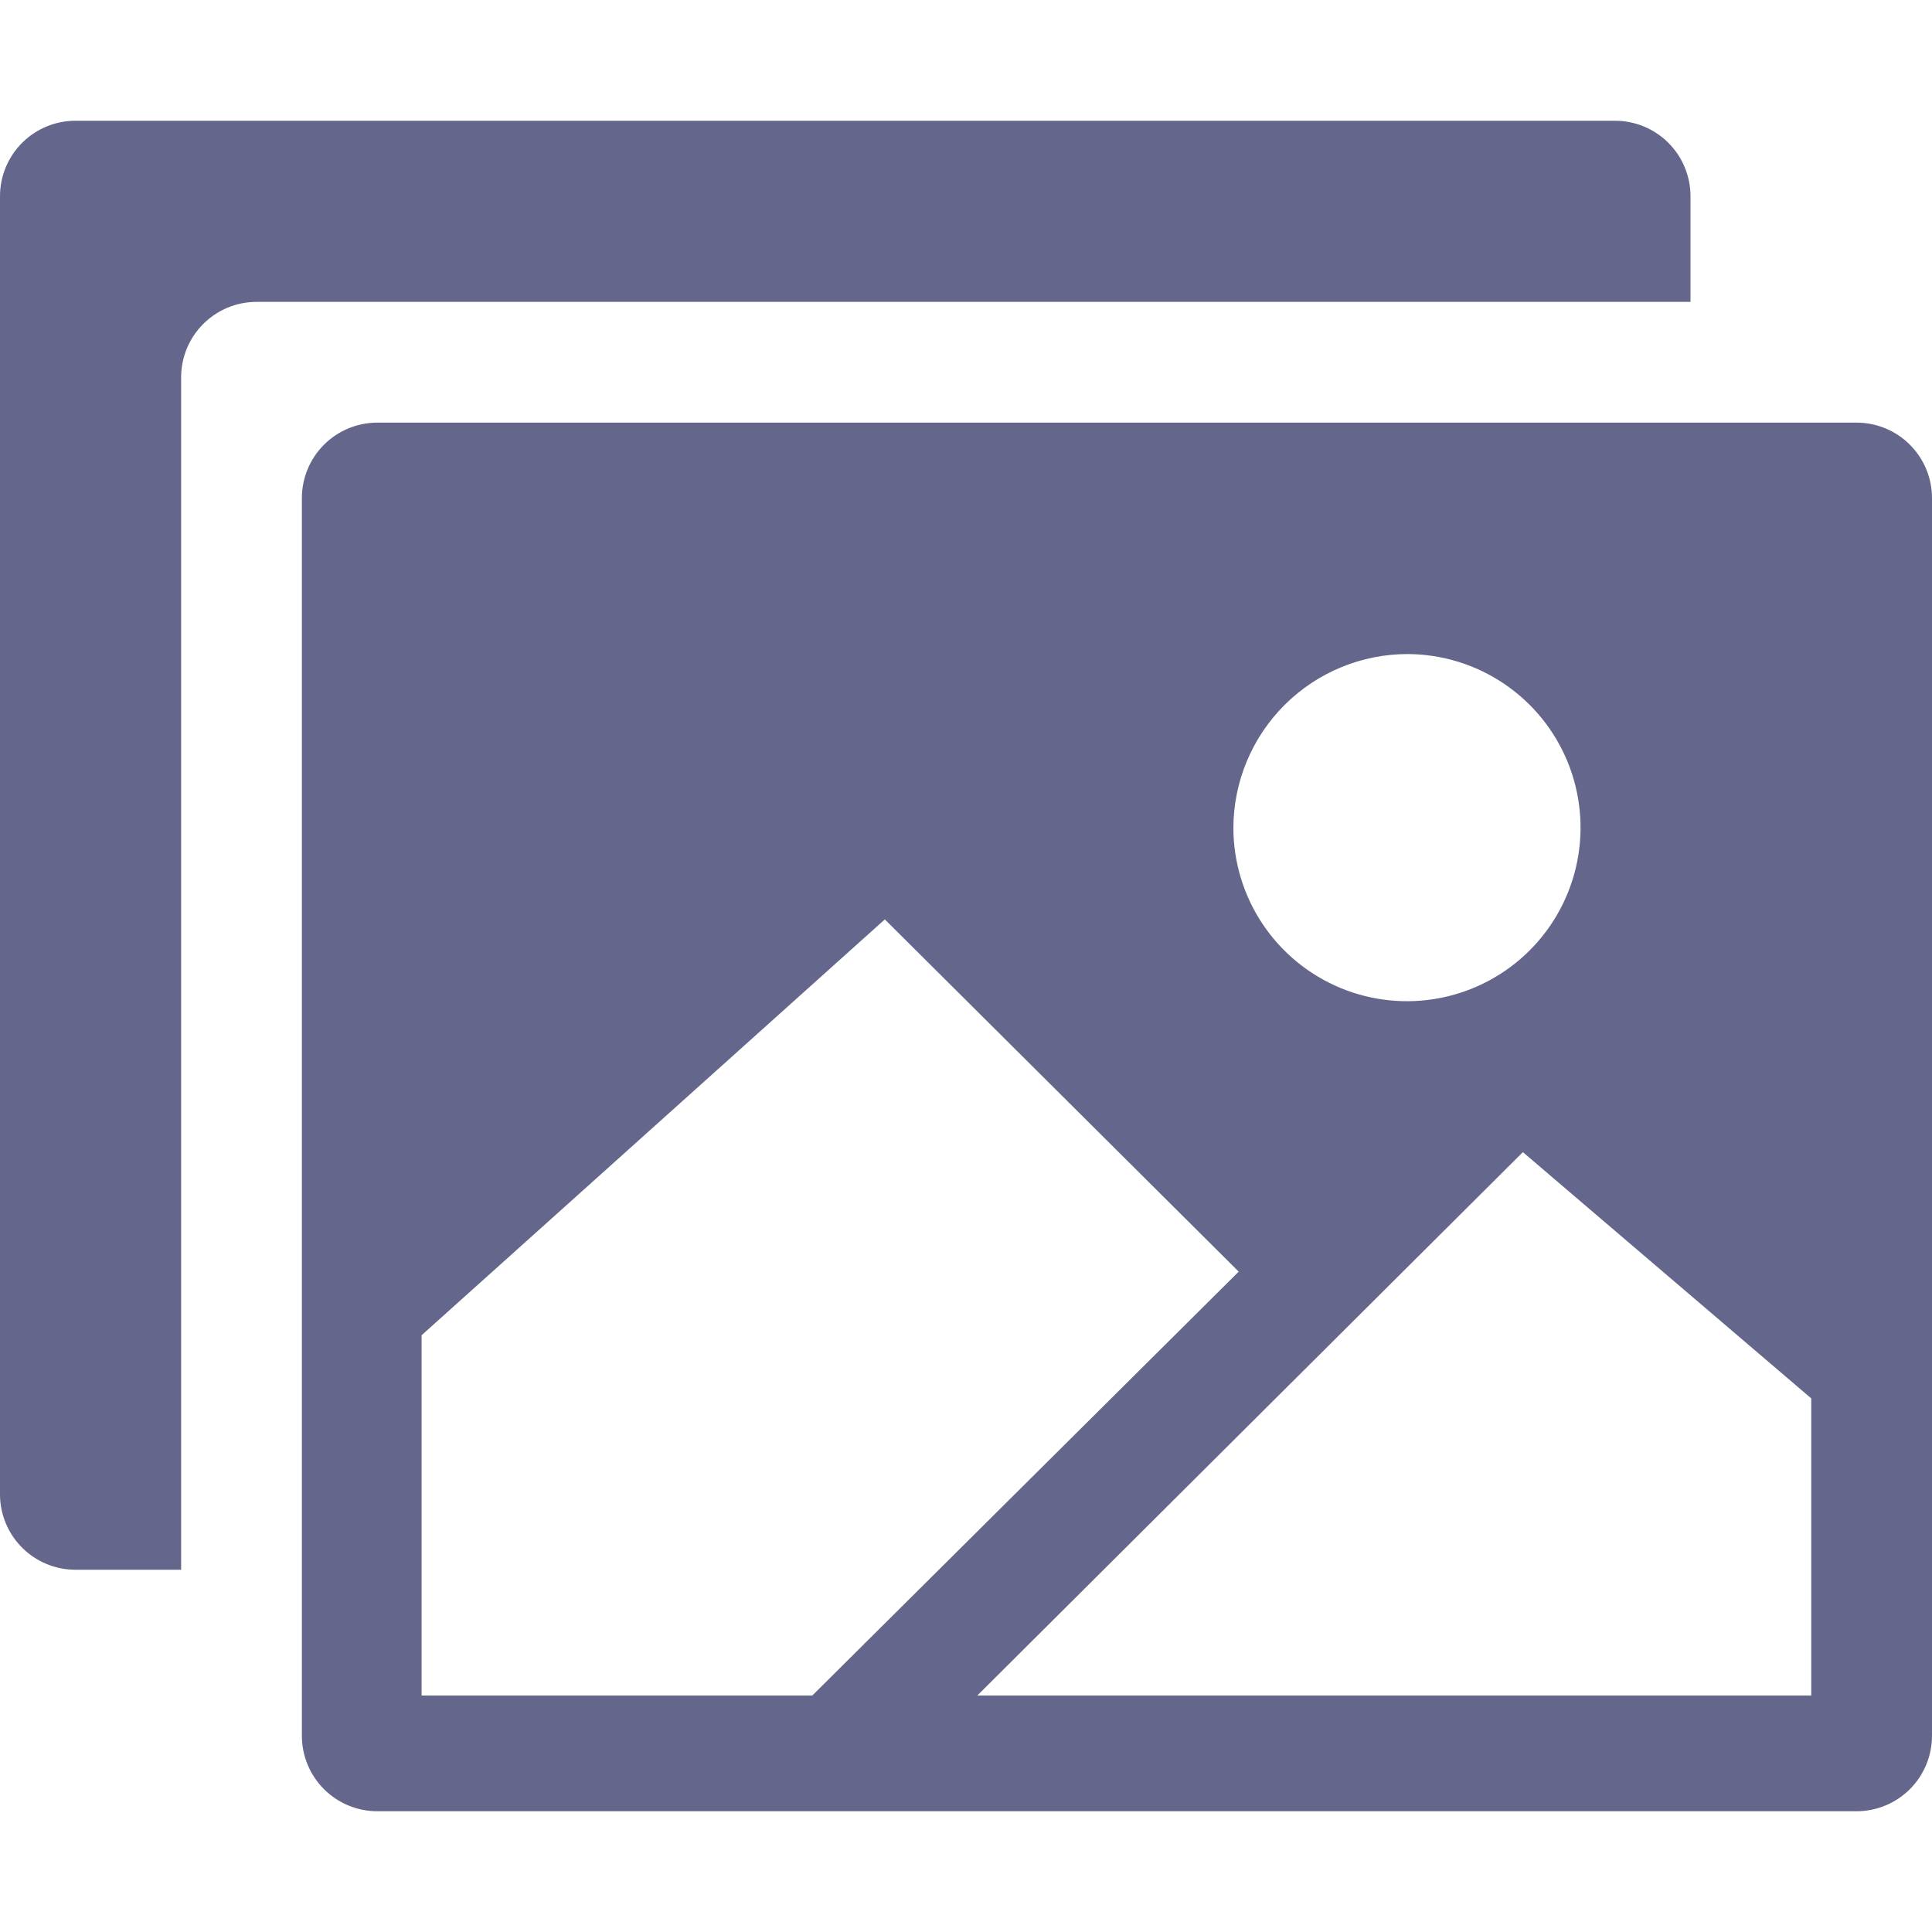<svg width="512" height="512" viewBox="0 0 512 512" fill="none" xmlns="http://www.w3.org/2000/svg">
<g clip-path="url(#clip0_102_2)">
<path d="M80 132V460C80 465.304 82.107 470.391 85.858 474.142C89.609 477.893 94.696 480 100 480H492C497.304 480 502.391 477.893 506.142 474.142C509.893 470.391 512 465.304 512 460V132C512 126.696 509.893 121.609 506.142 117.858C502.391 114.107 497.304 112 492 112H100C94.696 112 89.609 114.107 85.858 117.858C82.107 121.609 80 126.696 80 132ZM373.14 173.33C382.226 173.385 391.092 176.13 398.619 181.218C406.147 186.306 412 193.51 415.438 201.92C418.877 210.33 419.748 219.57 417.942 228.475C416.135 237.379 411.732 245.549 405.288 251.955C398.844 258.36 390.647 262.713 381.732 264.466C372.816 266.218 363.582 265.291 355.193 261.801C346.803 258.311 339.636 252.415 334.593 244.857C329.551 237.298 326.86 228.416 326.86 219.33C326.91 207.097 331.811 195.384 340.488 186.76C349.164 178.136 360.907 173.306 373.14 173.33ZM111.73 449.33V353.85L234.49 243.65L328.27 337L215.27 449.33H111.73ZM480 449.33H259L403.58 305.33L480 370.59V449.33Z" fill="#00023F" fill-opacity="0.604"/>
<path d="M20 32C14.696 32 9.609 34.107 5.858 37.858C2.107 41.609 0 46.696 0 52L0 396C0 401.304 2.107 406.391 5.858 410.142C9.609 413.893 14.696 416 20 416H48V100C48 94.696 50.107 89.609 53.858 85.858C57.609 82.107 62.696 80 68 80H448V52C448 46.696 445.893 41.609 442.142 37.858C438.391 34.107 433.304 32 428 32H20Z" fill="#00023F" fill-opacity="0.604"/>
</g>
<defs>
<clipPath id="clip0_102_2">
<rect width="512" height="512" fill="white"/>
</clipPath>
</defs>
</svg>
